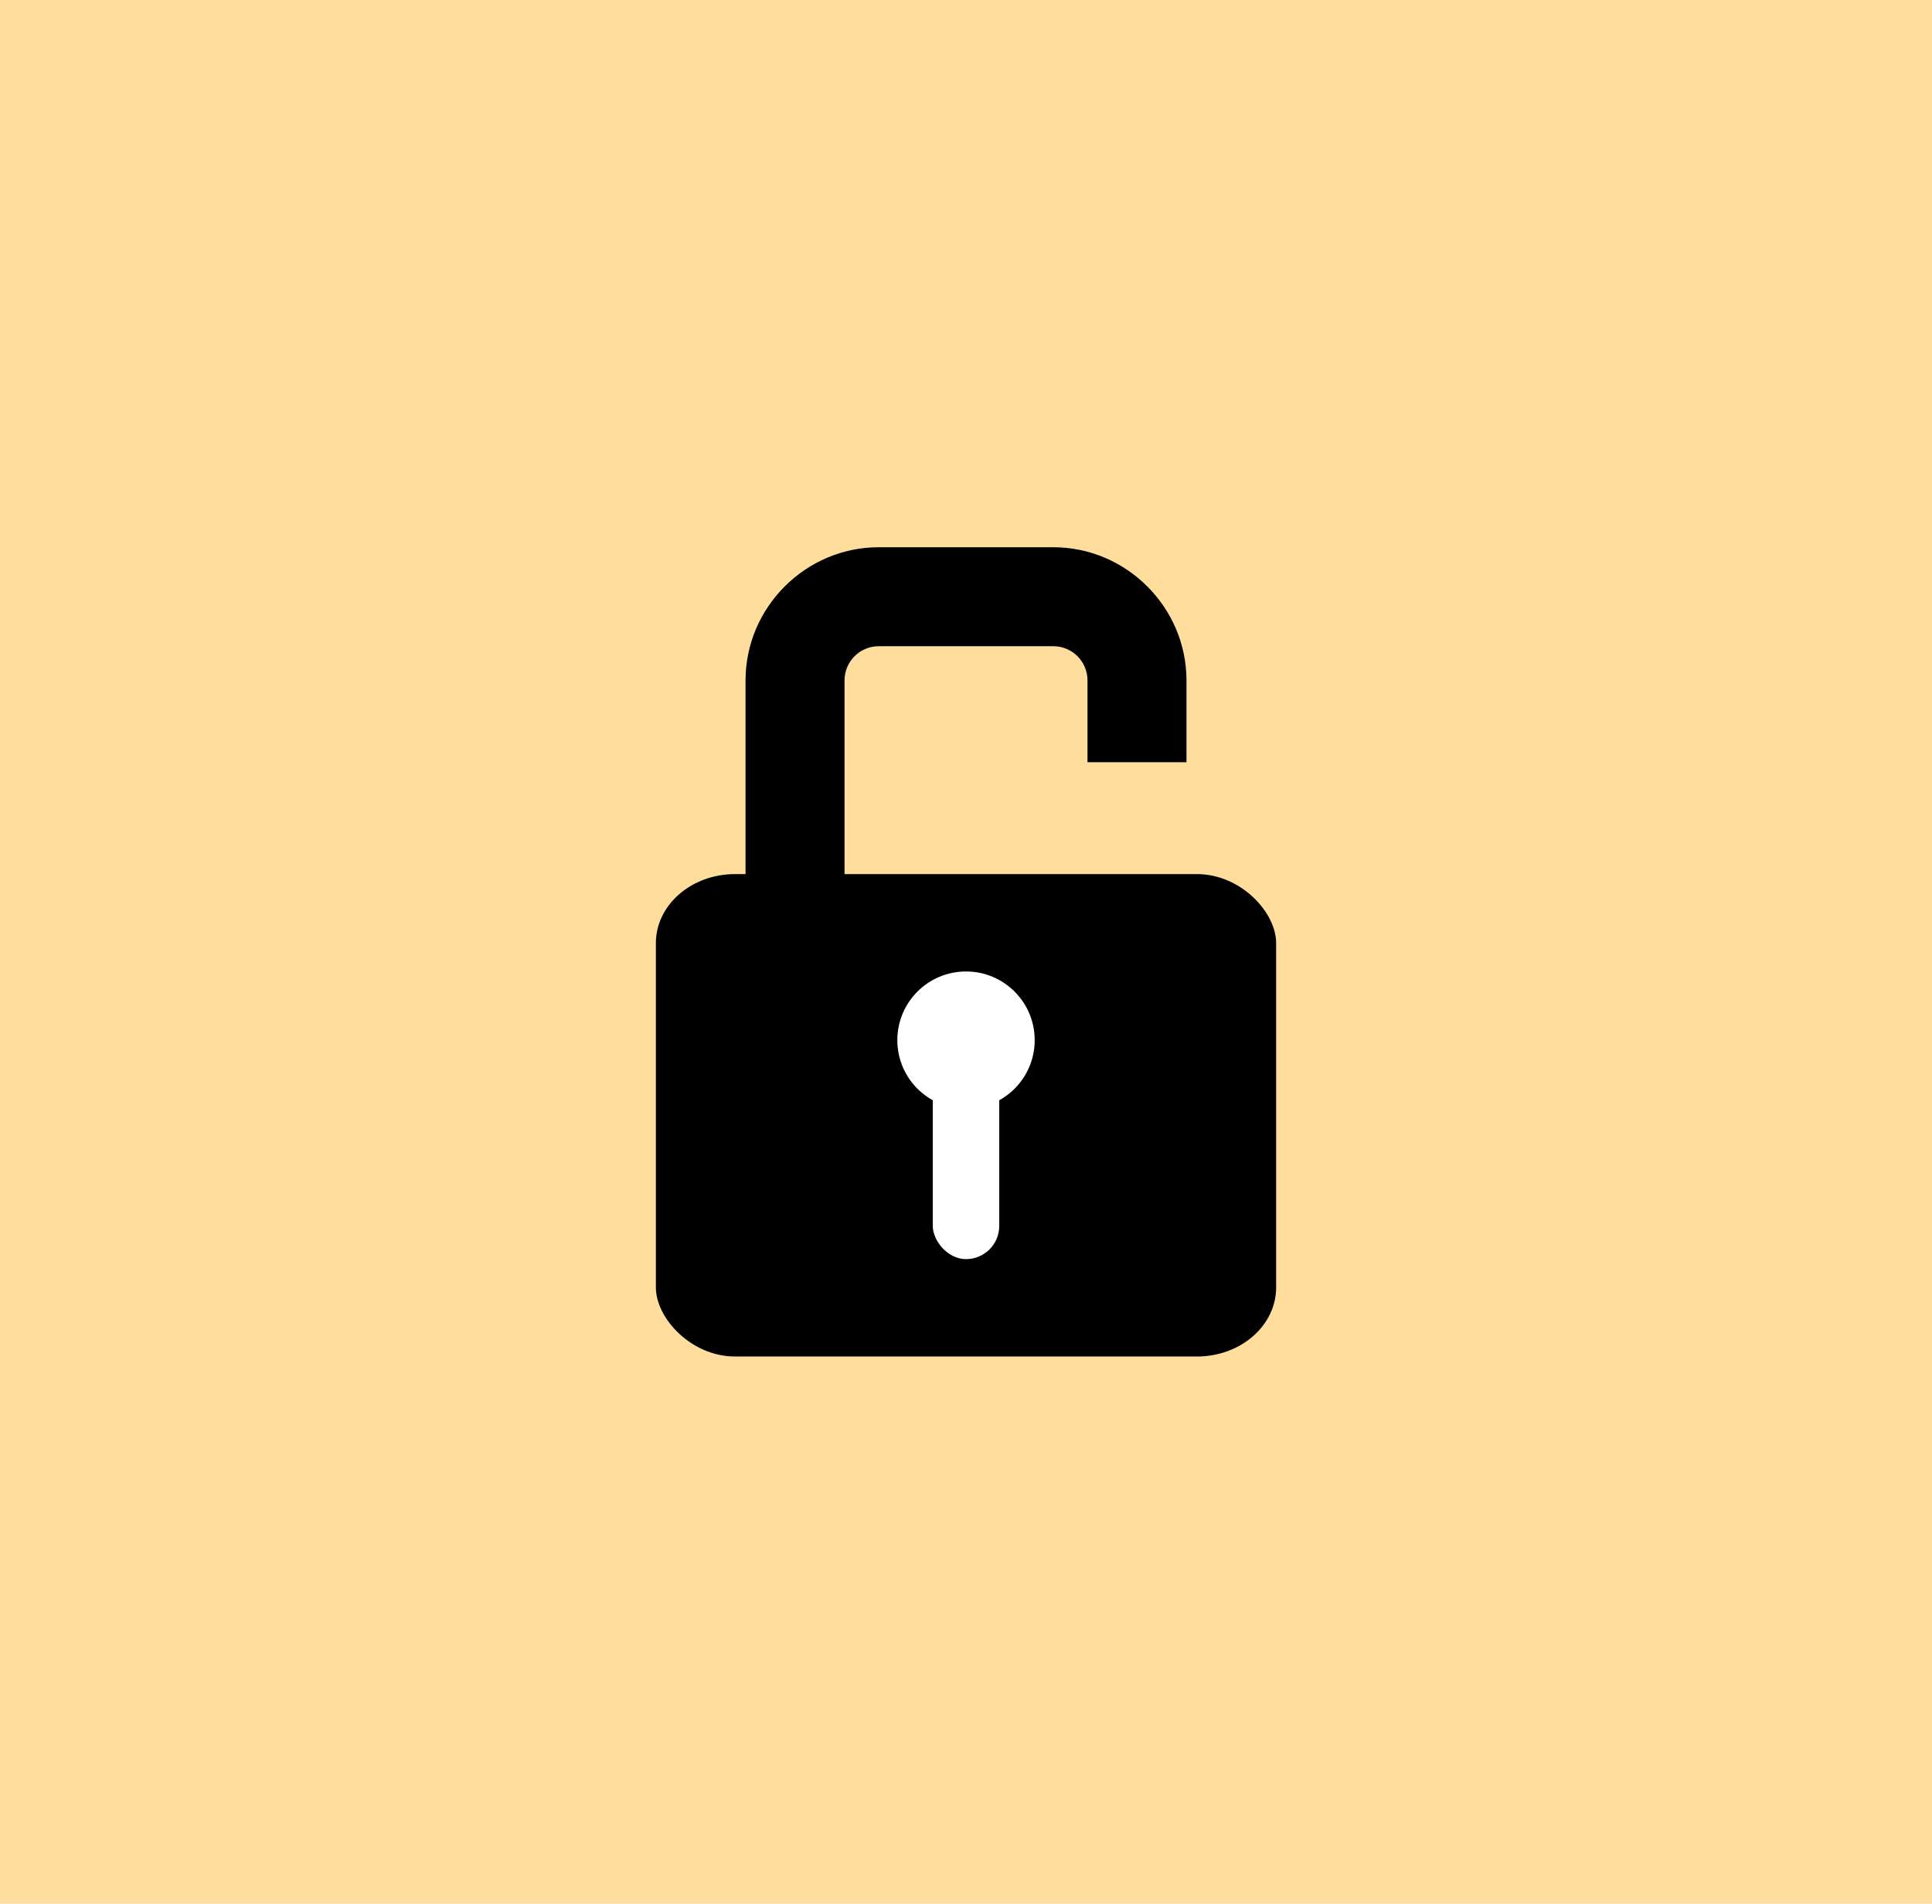 <?xml version="1.0" encoding="UTF-8"?>
<!DOCTYPE svg PUBLIC "-//W3C//DTD SVG 1.1//EN" "http://www.w3.org/Graphics/SVG/1.1/DTD/svg11.dtd">
<!-- Creator: CorelDRAW 2021 (64-Bit) -->
<svg xmlns="http://www.w3.org/2000/svg" xml:space="preserve" width="106.745mm" height="105.193mm" version="1.1" style="shape-rendering:geometricPrecision; text-rendering:geometricPrecision; image-rendering:optimizeQuality; fill-rule:evenodd; clip-rule:evenodd"
viewBox="0 0 1219.42 1201.69"
 xmlns:xlink="http://www.w3.org/1999/xlink"
 xmlns:xodm="http://www.corel.com/coreldraw/odm/2003">
 <defs>
  <style type="text/css">
   <![CDATA[
    .fil2 {fill:black}
    .fil3 {fill:white}
    .fil1 {fill:black;fill-rule:nonzero}
    .fil0 {fill:url(#id0)}
   ]]>
  </style>
  <linearGradient id="id0" gradientUnits="userSpaceOnUse" x1="-0" y1="600.85" x2="1219.42" y2="600.85">
   <stop offset="0" style="stop-opacity:1; stop-color:#FFDD9D"/>
   <stop offset="1" style="stop-opacity:1; stop-color:#FFDD9D"/>
  </linearGradient>
 </defs>
 <g id="Layer_x0020_1">
  <rect class="fil0" x="0" width="1219.42" height="1201.69"/>
  <g id="_2035190946848">
   <path class="fil1" d="M554.65 345.43l110.13 0c23.07,0 44.06,9.46 59.29,24.68l0.12 0.12c15.22,15.23 24.68,36.22 24.68,59.29l0 51.61 -62.48 0 0 -51.61c0,-5.96 -2.41,-11.38 -6.3,-15.3 -3.92,-3.89 -9.34,-6.31 -15.31,-6.31l-110.13 0c-5.96,0 -11.38,2.41 -15.3,6.31 -3.9,3.92 -6.31,9.34 -6.31,15.3l0 166.72 -62.48 0 0 -166.72c0,-23.07 9.46,-44.06 24.68,-59.29l0.12 -0.12c15.23,-15.22 36.22,-24.68 59.29,-24.68z"/>
   <rect class="fil2" x="413.97" y="551.75" width="391.49" height="304.52" rx="49.99" ry="43.59"/>
   <g>
    <circle class="fil3" cx="609.72" cy="656.57" r="43.35"/>
    <rect class="fil3" x="588.74" y="660.55" width="41.95" height="134.25" rx="20.98" ry="20.98"/>
   </g>
  </g>
 </g>
</svg>

